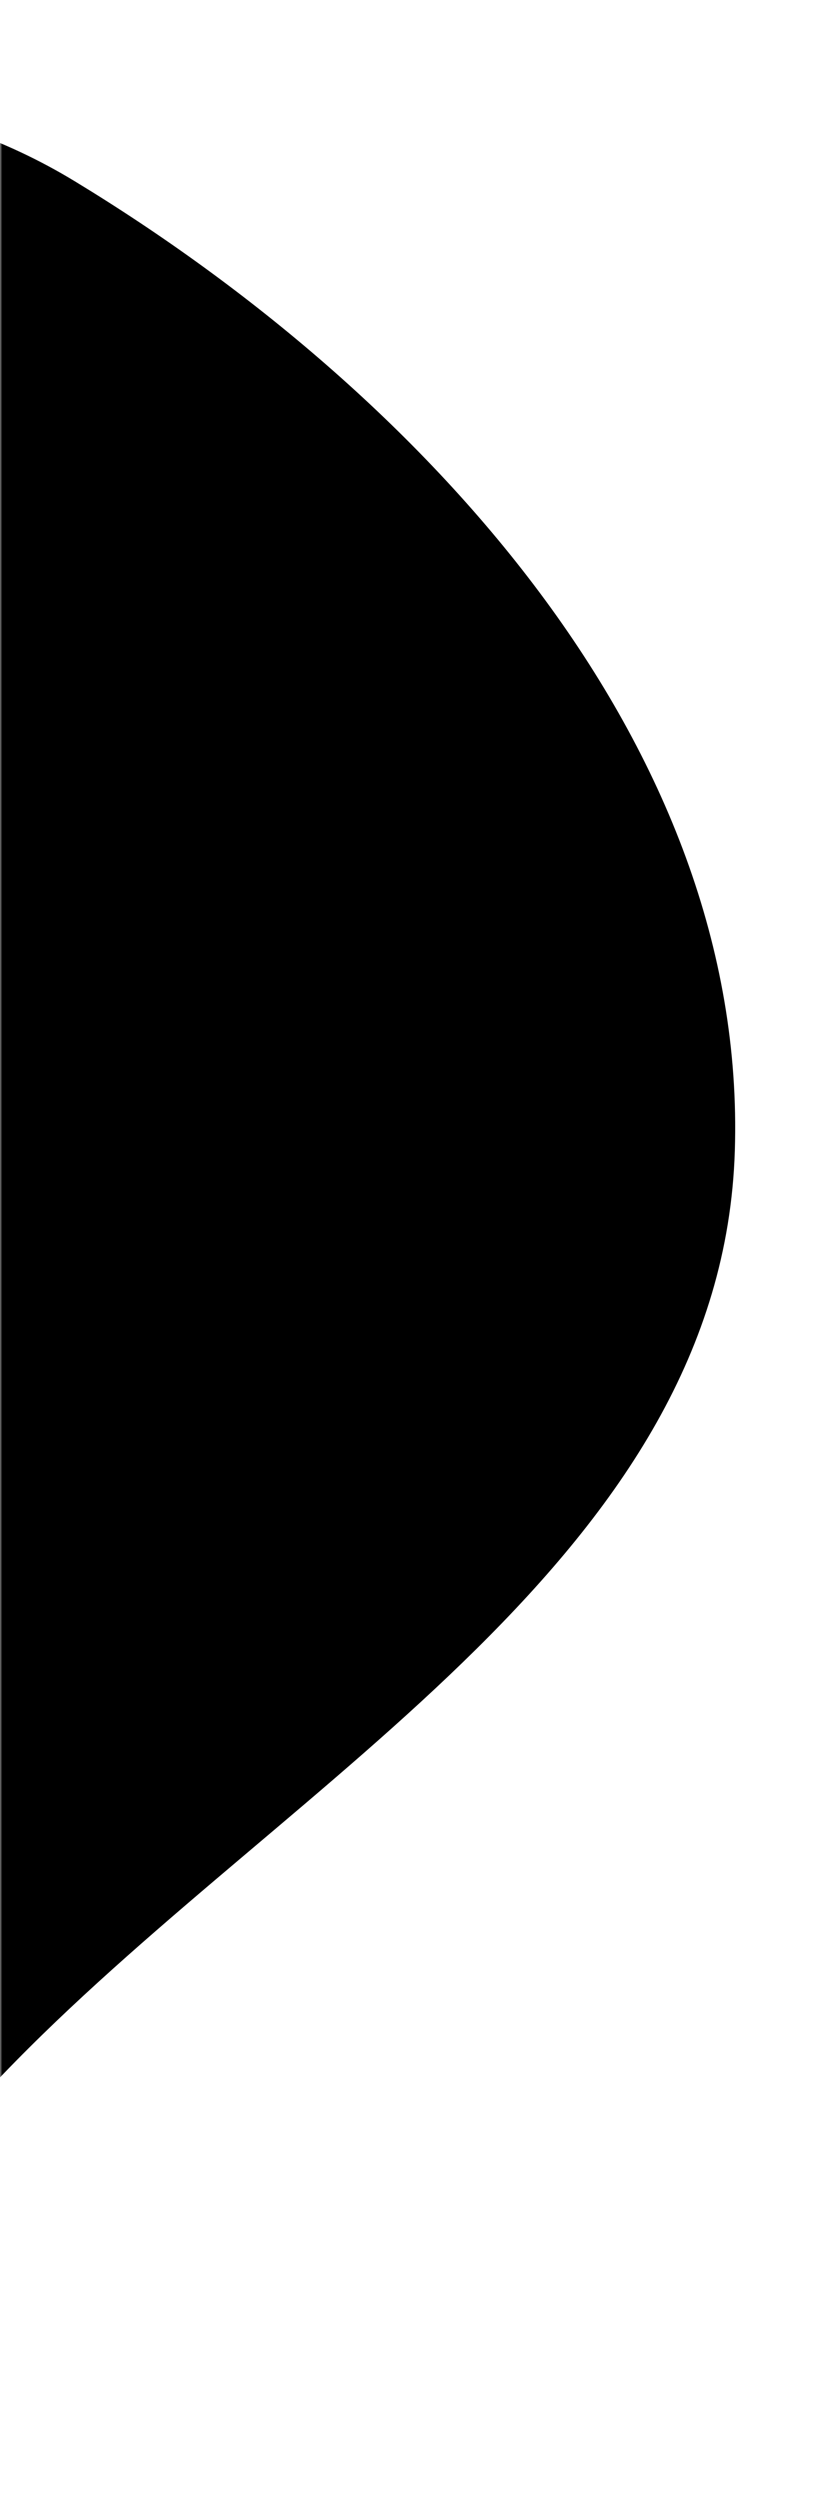 <svg width="178" height="544" viewBox="0 0 178 544" fill="none" xmlns="http://www.w3.org/2000/svg">
<mask id="mask0_37_383" style="mask-type:alpha" maskUnits="userSpaceOnUse" x="0" y="0" width="178" height="544">
<rect width="178" height="544" fill="#D9D9D9" style="fill:#D9D9D9;fill:color(display-p3 0.851 0.851 0.851);fill-opacity:1;"/>
</mask>
<g mask="url(#mask0_37_383)">
<path fill-rule="evenodd" clip-rule="evenodd" d="M-194.692 34.891C-121.737 29.969 -46.212 1.463 16.273 39.441C91.847 85.373 162.682 162.011 159.902 250.405C157.152 337.844 64.726 386.111 3.407 448.504C-58.859 511.861 -105.86 611.283 -194.692 611.212C-283.509 611.141 -332.019 513.255 -392.474 448.188C-449.283 387.045 -532.867 333.815 -529.924 250.405C-527.014 167.909 -448.429 110.744 -378.993 66.104C-324.507 31.076 -259.319 39.25 -194.692 34.891Z" fill="#E8F4ED" style="fill:#E8F4ED;fill:color(display-p3 0.91 0.957 0.929);fill-opacity:1;"/>
<path fill-rule="evenodd" clip-rule="evenodd" d="M-192.437 87.435C-136.398 83.656 -78.385 61.766 -30.388 90.929C27.664 126.201 82.075 185.052 79.939 252.932C77.827 320.077 6.831 357.142 -40.27 405.055C-88.099 453.707 -124.202 530.055 -192.437 530C-260.661 529.945 -297.924 454.777 -344.361 404.812C-387.999 357.859 -452.203 316.983 -449.942 252.932C-447.706 189.582 -387.342 145.683 -334.006 111.404C-292.153 84.506 -242.08 90.782 -192.437 87.435Z" fill="#D3E9E7" style="fill:#D3E9E7;fill:color(display-p3 0.828 0.914 0.906);fill-opacity:1;"/>
</g>
</svg>
